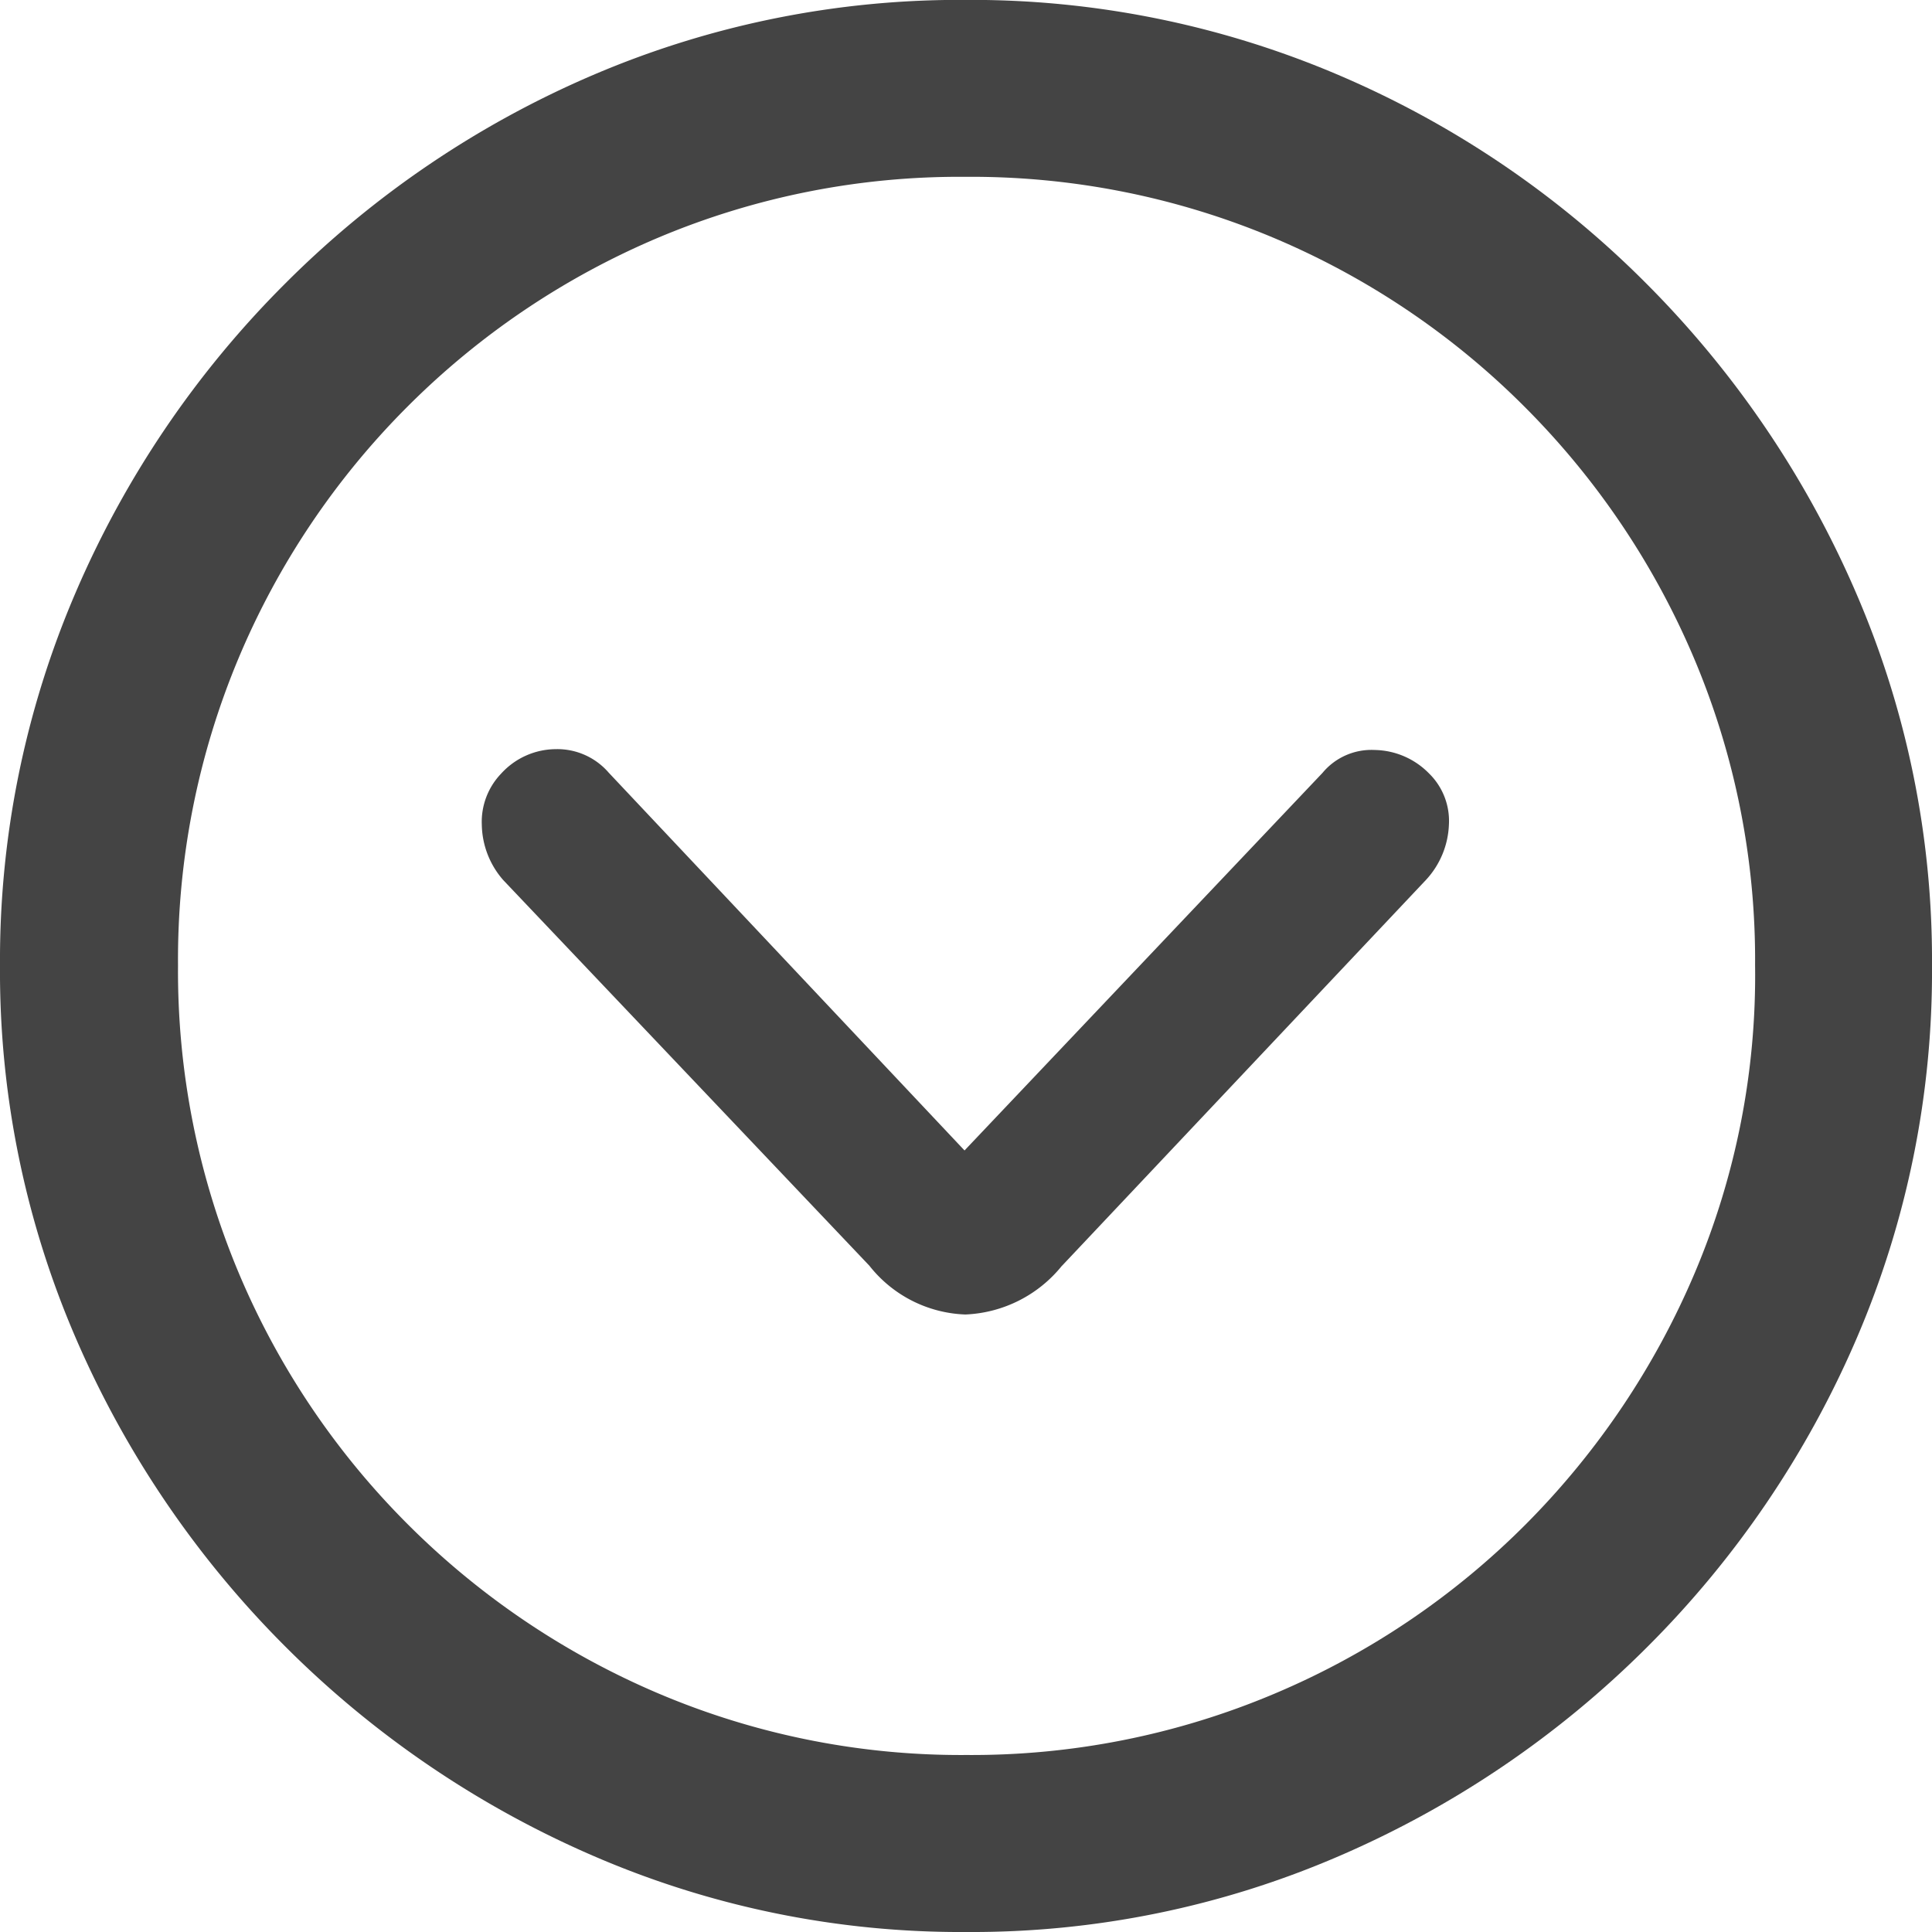 <svg xmlns="http://www.w3.org/2000/svg" width="21" height="21" viewBox="0 0 21 21">
  <path id="_Down_Chevron" data-name="􀁰 Down Chevron" d="M12.156,4.848a10.057,10.057,0,0,0,4.053-.827,10.758,10.758,0,0,0,3.35-2.275A10.7,10.7,0,0,0,21.829-1.6a10.1,10.1,0,0,0,.821-4.058,10.057,10.057,0,0,0-.827-4.053,10.824,10.824,0,0,0-2.275-3.356,10.562,10.562,0,0,0-3.35-2.27,10.171,10.171,0,0,0-4.053-.816,10.133,10.133,0,0,0-4.048.816,10.643,10.643,0,0,0-3.35,2.27A10.7,10.7,0,0,0,2.472-9.711,10.114,10.114,0,0,0,1.65-5.658,10.045,10.045,0,0,0,2.477-1.6,10.777,10.777,0,0,0,4.752,1.746,10.777,10.777,0,0,0,8.1,4.021,10.045,10.045,0,0,0,12.156,4.848Zm0-1.924a8.413,8.413,0,0,1-3.34-.665A8.612,8.612,0,0,1,6.082.416,8.538,8.538,0,0,1,4.244-2.318a8.473,8.473,0,0,1-.659-3.34A8.473,8.473,0,0,1,4.244-9a8.538,8.538,0,0,1,1.837-2.734,8.554,8.554,0,0,1,2.729-1.837,8.433,8.433,0,0,1,3.334-.659,8.473,8.473,0,0,1,3.34.659,8.538,8.538,0,0,1,2.734,1.837A8.612,8.612,0,0,1,20.062-9a8.413,8.413,0,0,1,.665,3.34,8.283,8.283,0,0,1-.654,3.34A8.657,8.657,0,0,1,18.235.416,8.533,8.533,0,0,1,15.5,2.259,8.452,8.452,0,0,1,12.156,2.924Zm1.038-5.318,3.956-4.194a.935.935,0,0,0,.249-.6.721.721,0,0,0-.216-.557A.845.845,0,0,0,16.592-8a.691.691,0,0,0-.567.249L12.134-3.647,8.265-7.755a.738.738,0,0,0-.578-.254.808.808,0,0,0-.589.265.757.757,0,0,0-.211.557.935.935,0,0,0,.232.6L11.1-2.394a1.39,1.39,0,0,0,1.043.53A1.422,1.422,0,0,0,13.193-2.394Z" transform="translate(-1.65 16.152)" fill="#444"/>
</svg>
